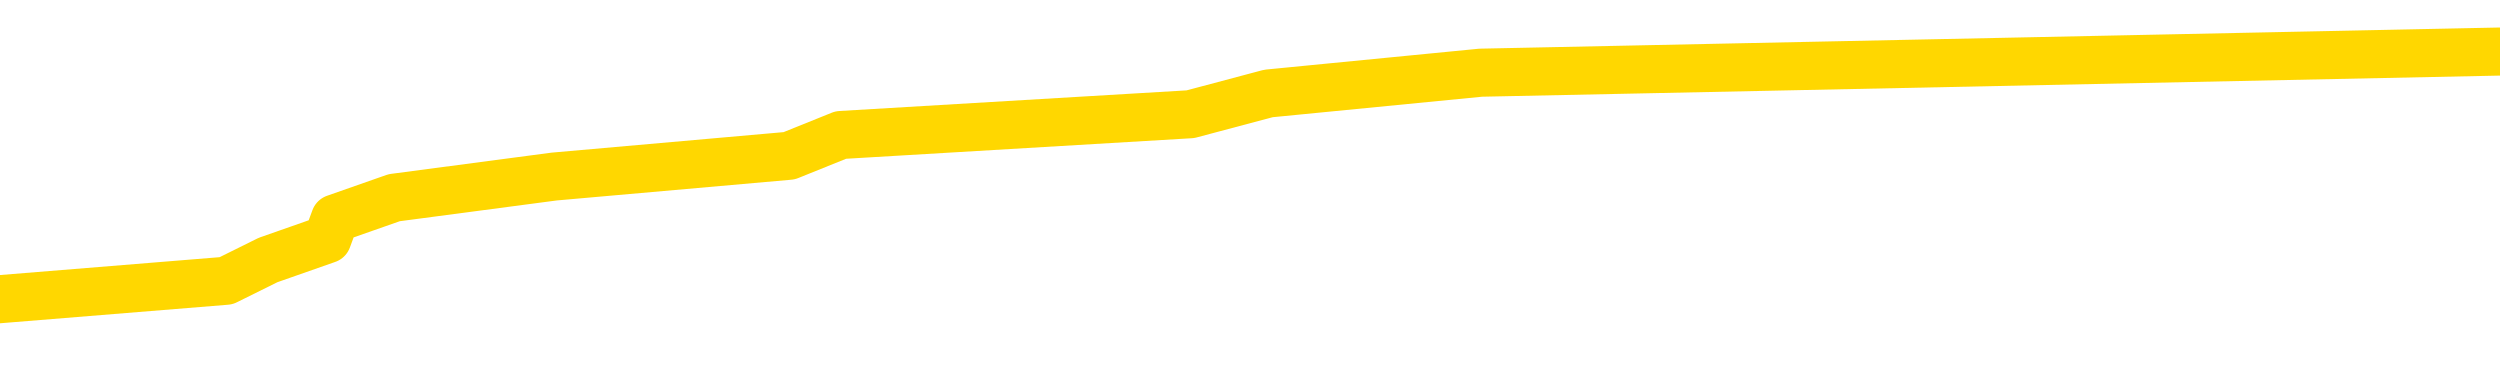 <svg xmlns="http://www.w3.org/2000/svg" version="1.1" viewBox="0 0 6500 1000">
	<path fill="none" stroke="gold" stroke-width="125" stroke-linecap="round" stroke-linejoin="round" d="M0 164273  L-1110199 164273 L-1110015 164219 L-1109525 164111 L-1109231 164056 L-1108920 163948 L-1108685 163894 L-1108632 163786 L-1108573 163677 L-1108419 163623 L-1108379 163515 L-1108246 163460 L-1107954 163406 L-1107413 163406 L-1106803 163352 L-1106755 163352 L-1106115 163298 L-1106082 163298 L-1105556 163298 L-1105423 163244 L-1105033 163135 L-1104705 163027 L-1104588 162919 L-1104377 162810 L-1103660 162810 L-1103090 162756 L-1102983 162756 L-1102808 162702 L-1102587 162594 L-1102185 162540 L-1102159 162431 L-1101232 162323 L-1101144 162215 L-1101062 162106 L-1100992 161998 L-1100694 161944 L-1100542 161835 L-1098652 161890 L-1098551 161890 L-1098289 161890 L-1097995 161944 L-1097854 161835 L-1097605 161835 L-1097570 161781 L-1097411 161727 L-1096948 161619 L-1096695 161565 L-1096482 161456 L-1096231 161402 L-1095882 161348 L-1094955 161239 L-1094861 161131 L-1094450 161077 L-1093280 160969 L-1092091 160914 L-1091998 160806 L-1091971 160698 L-1091705 160589 L-1091406 160481 L-1091277 160373 L-1091240 160264 L-1090425 160264 L-1090041 160319 L-1088981 160373 L-1088919 160373 L-1088654 161456 L-1088183 162485 L-1087991 163515 L-1087727 164544 L-1087390 164490 L-1087254 164436 L-1086799 164381 L-1086056 164327 L-1086038 164273 L-1085873 164165 L-1085805 164165 L-1085289 164111 L-1084260 164111 L-1084064 164056 L-1083575 164002 L-1083213 163948 L-1082805 163948 L-1082419 164002 L-1080715 164002 L-1080617 164002 L-1080546 164002 L-1080484 164002 L-1080300 163948 L-1079963 163948 L-1079323 163894 L-1079246 163840 L-1079185 163840 L-1078998 163786 L-1078918 163786 L-1078741 163731 L-1078722 163677 L-1078492 163677 L-1078104 163623 L-1077216 163623 L-1077176 163569 L-1077088 163515 L-1077061 163406 L-1076053 163352 L-1075903 163244 L-1075879 163190 L-1075746 163135 L-1075706 163081 L-1074448 163027 L-1074390 163027 L-1073850 162973 L-1073798 162973 L-1073751 162973 L-1073356 162919 L-1073216 162865 L-1073016 162810 L-1072870 162810 L-1072705 162810 L-1072429 162865 L-1072070 162865 L-1071517 162810 L-1070872 162756 L-1070614 162648 L-1070460 162594 L-1070059 162540 L-1070019 162485 L-1069898 162431 L-1069836 162485 L-1069822 162485 L-1069729 162485 L-1069436 162431 L-1069284 162215 L-1068954 162106 L-1068876 161998 L-1068800 161944 L-1068573 161781 L-1068507 161673 L-1068279 161565 L-1068227 161456 L-1068062 161402 L-1067056 161348 L-1066873 161294 L-1066322 161239 L-1065929 161131 L-1065532 161077 L-1064681 160969 L-1064603 160914 L-1064024 160860 L-1063583 160860 L-1063342 160806 L-1063184 160806 L-1062784 160698 L-1062763 160698 L-1062318 160644 L-1061913 160589 L-1061777 160481 L-1061602 160373 L-1061465 160264 L-1061215 160156 L-1060215 160102 L-1060133 160048 L-1059998 159994 L-1059959 159939 L-1059069 159885 L-1058854 159831 L-1058410 159777 L-1058293 159723 L-1058236 159669 L-1057560 159669 L-1057459 159614 L-1057431 159614 L-1056089 159560 L-1055683 159506 L-1055644 159452 L-1054715 159398 L-1054617 159343 L-1054484 159289 L-1054080 159235 L-1054054 159181 L-1053961 159127 L-1053745 159073 L-1053333 158964 L-1052180 158856 L-1051888 158748 L-1051860 158639 L-1051251 158585 L-1051001 158477 L-1050982 158423 L-1050052 158368 L-1050001 158260 L-1049878 158206 L-1049861 158098 L-1049705 158043 L-1049530 157935 L-1049393 157881 L-1049337 157827 L-1049229 157773 L-1049144 157718 L-1048910 157664 L-1048835 157610 L-1048527 157556 L-1048409 157502 L-1048239 157447 L-1048148 157393 L-1048045 157393 L-1048022 157339 L-1047945 157339 L-1047847 157231 L-1047480 157177 L-1047376 157122 L-1046872 157068 L-1046420 157014 L-1046382 156960 L-1046358 156906 L-1046317 156852 L-1046189 156797 L-1046088 156743 L-1045646 156689 L-1045364 156635 L-1044772 156581 L-1044641 156527 L-1044367 156418 L-1044214 156364 L-1044061 156310 L-1043976 156202 L-1043898 156147 L-1043712 156093 L-1043662 156093 L-1043634 156039 L-1043555 155985 L-1043531 155931 L-1043248 155822 L-1042644 155714 L-1041649 155660 L-1041351 155606 L-1040617 155552 L-1040372 155497 L-1040283 155443 L-1039705 155389 L-1039007 155335 L-1038255 155281 L-1037936 155226 L-1037553 155118 L-1037476 155064 L-1036842 155010 L-1036656 154956 L-1036568 154956 L-1036439 154956 L-1036126 154901 L-1036077 154847 L-1035935 154793 L-1035913 154739 L-1034945 154685 L-1034400 154631 L-1033922 154631 L-1033861 154631 L-1033537 154631 L-1033516 154576 L-1033453 154576 L-1033243 154522 L-1033166 154468 L-1033112 154414 L-1033089 154360 L-1033050 154306 L-1033034 154251 L-1032277 154197 L-1032260 154143 L-1031461 154089 L-1031308 154035 L-1030403 153981 L-1029897 153926 L-1029668 153818 L-1029626 153818 L-1029511 153764 L-1029335 153710 L-1028580 153764 L-1028445 153710 L-1028281 153656 L-1027963 153601 L-1027787 153493 L-1026765 153385 L-1026742 153276 L-1026491 153222 L-1026278 153114 L-1025644 153060 L-1025406 152951 L-1025373 152843 L-1025195 152735 L-1025115 152626 L-1025025 152572 L-1024961 152464 L-1024520 152355 L-1024497 152301 L-1023956 152247 L-1023700 152193 L-1023205 152139 L-1022328 152085 L-1022291 152030 L-1022239 151976 L-1022198 151922 L-1022080 151868 L-1021804 151814 L-1021597 151705 L-1021400 151597 L-1021376 151489 L-1021326 151380 L-1021287 151326 L-1021209 151272 L-1020612 151164 L-1020551 151109 L-1020448 151055 L-1020294 151001 L-1019662 150947 L-1018981 150893 L-1018678 150784 L-1018332 150730 L-1018134 150676 L-1018086 150568 L-1017765 150514 L-1017138 150459 L-1016991 150405 L-1016955 150351 L-1016897 150297 L-1016820 150189 L-1016579 150189 L-1016491 150134 L-1016397 150080 L-1016103 150026 L-1015969 149972 L-1015908 149918 L-1015871 149809 L-1015599 149809 L-1014593 149755 L-1014418 149701 L-1014367 149701 L-1014074 149647 L-1013882 149539 L-1013549 149484 L-1013042 149430 L-1012480 149322 L-1012465 149213 L-1012449 149159 L-1012348 149051 L-1012234 148943 L-1012194 148834 L-1012157 148780 L-1012091 148780 L-1012063 148726 L-1011924 148780 L-1011631 148780 L-1011581 148780 L-1011476 148780 L-1011212 148726 L-1010747 148672 L-1010602 148672 L-1010548 148563 L-1010491 148509 L-1010300 148455 L-1009934 148401 L-1009720 148401 L-1009525 148401 L-1009467 148401 L-1009408 148293 L-1009254 148238 L-1008985 148184 L-1008555 148455 L-1008539 148455 L-1008462 148401 L-1008398 148347 L-1008269 147968 L-1008245 147913 L-1007961 147859 L-1007913 147805 L-1007859 147751 L-1007396 147697 L-1007358 147697 L-1007317 147643 L-1007127 147588 L-1006646 147534 L-1006159 147480 L-1006143 147426 L-1006105 147372 L-1005848 147317 L-1005771 147209 L-1005541 147155 L-1005525 147047 L-1005231 146938 L-1004788 146884 L-1004341 146830 L-1003837 146776 L-1003683 146722 L-1003396 146667 L-1003356 146559 L-1003025 146505 L-1002803 146451 L-1002286 146342 L-1002210 146288 L-1001963 146180 L-1001768 146072 L-1001708 146017 L-1000932 145963 L-1000858 145963 L-1000627 145909 L-1000611 145909 L-1000549 145855 L-1000353 145801 L-999889 145801 L-999866 145747 L-999736 145747 L-998435 145747 L-998419 145747 L-998341 145692 L-998248 145692 L-998031 145692 L-997878 145638 L-997700 145692 L-997646 145747 L-997359 145801 L-997319 145801 L-996950 145801 L-996510 145801 L-996327 145801 L-996005 145747 L-995710 145747 L-995264 145638 L-995193 145584 L-994730 145476 L-994292 145421 L-994110 145367 L-992656 145259 L-992524 145205 L-992067 145096 L-991841 145042 L-991455 144934 L-990938 144826 L-989984 144717 L-989190 144609 L-988515 144555 L-988090 144446 L-987779 144392 L-987549 144230 L-986865 144067 L-986852 143905 L-986642 143688 L-986620 143634 L-986446 143526 L-985496 143471 L-985228 143363 L-984413 143309 L-984102 143200 L-984065 143146 L-984007 143038 L-983391 142984 L-982753 142875 L-981127 142821 L-980453 142767 L-979811 142767 L-979733 142767 L-979677 142767 L-979641 142767 L-979613 142713 L-979501 142605 L-979483 142550 L-979460 142496 L-979307 142442 L-979253 142334 L-979175 142280 L-979056 142225 L-978958 142171 L-978841 142117 L-978571 142009 L-978302 141955 L-978284 141846 L-978084 141792 L-977938 141684 L-977711 141630 L-977577 141575 L-977268 141521 L-977208 141467 L-976855 141359 L-976506 141304 L-976405 141250 L-976341 141142 L-976281 141088 L-975897 140979 L-975516 140925 L-975412 140871 L-975151 140817 L-974880 140709 L-974721 140654 L-974688 140600 L-974627 140546 L-974485 140492 L-974301 140438 L-974257 140384 L-973969 140384 L-973953 140329 L-973719 140329 L-973658 140275 L-973620 140275 L-973040 140221 L-972907 140167 L-972883 139950 L-972865 139571 L-972848 139138 L-972831 138704 L-972807 138271 L-972791 137946 L-972770 137567 L-972753 137187 L-972730 136971 L-972713 136754 L-972692 136592 L-972675 136483 L-972626 136321 L-972554 136158 L-972519 135887 L-972495 135671 L-972459 135454 L-972418 135237 L-972381 135129 L-972365 134912 L-972341 134750 L-972304 134641 L-972287 134479 L-972264 134371 L-972246 134262 L-972228 134154 L-972212 134046 L-972183 133883 L-972157 133721 L-972111 133666 L-972095 133558 L-972053 133504 L-972005 133395 L-971934 133287 L-971919 133179 L-971903 133070 L-971841 133016 L-971801 132962 L-971762 132908 L-971596 132854 L-971531 132800 L-971515 132745 L-971471 132637 L-971412 132583 L-971200 132529 L-971166 132475 L-971124 132420 L-971046 132366 L-970509 132312 L-970430 132258 L-970326 132150 L-970237 132095 L-970061 132041 L-969711 131987 L-969555 131933 L-969117 131879 L-968960 131825 L-968830 131770 L-968127 131662 L-967925 131608 L-966965 131500 L-966482 131445 L-966383 131445 L-966291 131391 L-966046 131337 L-965973 131283 L-965530 131174 L-965434 131120 L-965419 131066 L-965403 131012 L-965378 130958 L-964912 130904 L-964695 130849 L-964556 130795 L-964262 130741 L-964173 130687 L-964132 130633 L-964102 130579 L-963930 130524 L-963871 130470 L-963794 130416 L-963714 130362 L-963644 130362 L-963335 130308 L-963250 130254 L-963036 130199 L-963001 130145 L-962317 130091 L-962219 130037 L-962013 129983 L-961967 129929 L-961689 129874 L-961626 129820 L-961609 129712 L-961531 129658 L-961223 129549 L-961199 129495 L-961145 129387 L-961122 129333 L-961000 129278 L-960864 129170 L-960620 129116 L-960494 129116 L-959847 129062 L-959831 129062 L-959807 129062 L-959626 128953 L-959550 128899 L-959458 128845 L-959031 128791 L-958615 128737 L-958222 128628 L-958143 128574 L-958124 128520 L-957761 128466 L-957524 128412 L-957296 128358 L-956983 128303 L-956905 128249 L-956824 128141 L-956646 128033 L-956631 127978 L-956365 127870 L-956285 127816 L-956055 127762 L-955829 127708 L-955513 127708 L-955338 127653 L-954977 127653 L-954585 127599 L-954516 127491 L-954452 127437 L-954312 127328 L-954260 127274 L-954158 127166 L-953657 127112 L-953459 127057 L-953213 127003 L-953027 126949 L-952728 126895 L-952651 126841 L-952485 126732 L-951601 126678 L-951572 126570 L-951449 126462 L-950871 126407 L-950793 126353 L-950079 126353 L-949767 126353 L-949554 126353 L-949538 126353 L-949151 126353 L-948626 126245 L-948180 126191 L-947850 126137 L-947698 126082 L-947372 126082 L-947193 126028 L-947112 126028 L-946905 125920 L-946730 125866 L-945801 125812 L-944912 125757 L-944873 125703 L-944645 125703 L-944266 125649 L-943478 125595 L-943244 125541 L-943168 125486 L-942810 125432 L-942239 125324 L-941972 125270 L-941585 125216 L-941481 125216 L-941311 125216 L-940693 125216 L-940482 125216 L-940174 125216 L-940121 125161 L-939993 125107 L-939940 125053 L-939821 124999 L-939485 124891 L-938525 124836 L-938394 124728 L-938192 124674 L-937561 124620 L-937250 124566 L-936836 124511 L-936808 124457 L-936663 124403 L-936243 124349 L-934910 124349 L-934863 124295 L-934735 124186 L-934718 124132 L-934140 124024 L-933935 123970 L-933905 123916 L-933864 123861 L-933807 123807 L-933769 123753 L-933691 123699 L-933548 123645 L-933094 123591 L-932975 123536 L-932690 123482 L-932317 123428 L-932221 123374 L-931894 123320 L-931540 123265 L-931370 123211 L-931323 123157 L-931214 123103 L-931125 123049 L-931097 122995 L-931020 122886 L-930717 122832 L-930683 122724 L-930611 122670 L-930244 122615 L-929908 122561 L-929827 122561 L-929608 122507 L-929436 122453 L-929408 122399 L-928911 122345 L-928362 122236 L-927481 122182 L-927383 122074 L-927306 122020 L-927032 121965 L-926784 121857 L-926710 121803 L-926649 121695 L-926530 121640 L-926488 121586 L-926378 121532 L-926301 121424 L-925600 121369 L-925355 121315 L-925315 121261 L-925159 121207 L-924559 121207 L-924332 121207 L-924240 121207 L-923765 121207 L-923168 121099 L-922648 121044 L-922627 120990 L-922482 120936 L-922162 120936 L-921620 120936 L-921388 120936 L-921217 120936 L-920731 120882 L-920503 120828 L-920418 120774 L-920072 120719 L-919746 120719 L-919223 120665 L-918896 120611 L-918295 120557 L-918098 120449 L-918046 120394 L-918005 120340 L-917724 120286 L-917039 120178 L-916729 120124 L-916704 120015 L-916513 119961 L-916290 119907 L-916204 119853 L-915541 119744 L-915516 119690 L-915295 119582 L-914965 119528 L-914613 119419 L-914408 119365 L-914175 119257 L-913917 119203 L-913728 119094 L-913681 119040 L-913454 118986 L-913419 118932 L-913263 118878 L-913048 118823 L-912875 118769 L-912784 118715 L-912506 118661 L-912263 118607 L-911947 118553 L-911521 118553 L-911484 118553 L-911000 118553 L-910767 118553 L-910555 118498 L-910329 118444 L-909779 118444 L-909532 118390 L-908698 118390 L-908642 118336 L-908620 118282 L-908463 118228 L-908001 118173 L-907960 118119 L-907620 118011 L-907487 117957 L-907264 117903 L-906692 117848 L-906220 117794 L-906026 117740 L-905833 117686 L-905643 117632 L-905542 117578 L-905173 117523 L-905127 117469 L-905046 117415 L-903752 117361 L-903704 117307 L-903436 117307 L-903290 117307 L-902739 117307 L-902623 117252 L-902541 117198 L-902182 117144 L-901958 117090 L-901677 117036 L-901348 116927 L-900840 116873 L-900727 116819 L-900648 116765 L-900484 116711 L-900190 116711 L-899721 116711 L-899524 116765 L-899474 116765 L-898824 116711 L-898702 116657 L-898248 116657 L-898212 116602 L-897744 116548 L-897633 116494 L-897617 116440 L-897401 116440 L-897220 116386 L-896689 116386 L-895659 116386 L-895459 116332 L-895001 116277 L-894053 116169 L-893954 116115 L-893600 116007 L-893540 115952 L-893525 115898 L-893490 115844 L-893120 115790 L-893000 115736 L-892758 115682 L-892595 115627 L-892407 115573 L-892286 115519 L-891216 115411 L-890358 115356 L-890145 115248 L-890048 115194 L-889874 115086 L-889541 115031 L-889469 114977 L-889411 114923 L-889236 114923 L-888847 114869 L-888612 114815 L-888501 114761 L-888384 114706 L-887403 114652 L-887377 114598 L-886783 114490 L-886750 114490 L-886602 114436 L-886317 114381 L-885406 114381 L-884459 114381 L-884306 114327 L-884204 114327 L-884072 114273 L-883929 114219 L-883903 114165 L-883789 114111 L-883570 114056 L-882889 114002 L-882760 113948 L-882456 113894 L-882216 113786 L-881884 113731 L-881245 113677 L-880903 113569 L-880841 113515 L-880685 113515 L-879764 113515 L-879293 113515 L-879250 113515 L-879237 113460 L-879195 113406 L-879173 113352 L-879146 113298 L-879003 113244 L-878580 113190 L-878245 113190 L-878054 113135 L-877625 113135 L-877437 113081 L-877048 112973 L-876514 112919 L-876141 112865 L-876120 112865 L-875870 112810 L-875752 112756 L-875676 112702 L-875540 112648 L-875500 112594 L-875421 112540 L-875026 112485 L-874530 112431 L-874418 112323 L-874245 112269 L-873937 112215 L-873490 112160 L-873167 112106 L-873024 111998 L-872597 111890 L-872444 111781 L-872389 111673 L-871575 111619 L-871555 111565 L-871183 111510 L-871126 111510 L-869997 111456 L-869930 111456 L-869371 111402 L-869177 111348 L-869040 111294 L-868807 111239 L-868460 111185 L-868425 111077 L-868390 111023 L-868322 110914 L-867973 110860 L-867801 110806 L-867316 110752 L-867299 110698 L-866974 110644 L-866817 110589 L-865676 110481 L-865651 110427 L-865459 110319 L-865266 110264 L-865016 110210 L-864998 110156 L-863978 110102 L-863681 110048 L-863605 109994 L-863469 109885 L-863293 109831 L-862716 109723 L-862501 109669 L-862437 109614 L-862306 109560 L-862270 109452 L-861746 109398 L-861608 130741 L-861594 130741 L-861571 130741 L-861551 130741 L-861324 109343 L-860548 109343 L-860506 109343 L-860139 109343 L-860060 109289 L-860008 109235 L-859335 109181 L-858593 109127 L-858168 109127 L-857720 109073 L-856658 109018 L-856347 108910 L-855937 108910 L-855865 108856 L-855340 108856 L-855246 108856 L-855228 108856 L-854783 108802 L-854598 108693 L-853818 108585 L-853145 108531 L-852733 108368 L-852501 108260 L-852361 108206 L-852279 108098 L-852259 108043 L-852183 108043 L-852054 107989 L-851738 108043 L-851513 108043 L-851188 107989 L-851126 107989 L-850756 107989 L-850723 107989 L-850514 107989 L-849847 107989 L-849769 107989 L-849612 107881 L-849501 107881 L-849174 107827 L-849020 107773 L-848679 107773 L-848622 107664 L-848283 107556 L-848080 107502 L-848027 107393 L-846650 107339 L-846521 107285 L-846087 107231 L-845767 107177 L-844939 107068 L-844816 107014 L-844085 106906 L-843929 106797 L-843888 106743 L-843835 106689 L-843811 106635 L-843697 106581 L-843401 106527 L-843111 106472 L-843057 106418 L-842936 106364 L-842906 106310 L-842806 106256 L-842362 106256 L-842211 106202 L-841375 106202 L-840833 106147 L-840499 106147 L-840483 106093 L-840407 106039 L-840291 105985 L-840096 105931 L-839832 105877 L-838998 105822 L-838901 105768 L-838380 105714 L-838338 105660 L-838239 105606 L-837411 105606 L-837276 105552 L-836937 105552 L-836383 105497 L-836003 105443 L-835840 105389 L-835530 105335 L-834718 105281 L-834412 105226 L-834143 105226 L-833821 105226 L-833501 105281 L-833225 105281 L-832397 105172 L-832301 105118 L-832209 104956 L-832104 104793 L-831718 104631 L-831238 104522 L-831221 104468 L-831103 104414 L-830735 104306 L-830640 104251 L-829806 104143 L-829729 104089 L-829429 104035 L-829339 103981 L-828931 103872 L-828821 103764 L-828122 103710 L-827649 103656 L-827589 103601 L-827370 103493 L-827096 103439 L-826983 103385 L-825956 103330 L-825569 103276 L-825549 103222 L-825216 103168 L-824972 103114 L-824538 103060 L-824428 103005 L-824311 102951 L-823859 102843 L-823269 102789 L-822932 102735 L-821039 102680 L-820925 102572 L-820714 102518 L-819395 102464 L-819289 90275 L-819223 78249 L-819187 67144 L-819125 67144 L-818625 79224 L-817950 91142 L-817928 102139 L-817658 102030 L-816690 102030 L-816001 101976 L-815839 101922 L-815298 101868 L-815208 101814 L-814189 101760 L-813241 101651 L-812875 101705 L-812773 101760 L-812184 101760 L-812125 101760 L-812024 101705 L-811584 101597 L-811477 101543 L-811035 101489 L-810035 101326 L-809779 101164 L-809676 101001 L-809546 100893 L-809179 100784 L-808598 100676 L-808567 100622 L-808252 100568 L-806269 100514 L-806153 100459 L-806085 100459 L-805727 100405 L-804108 100351 L-803931 100351 L-803786 100351 L-802964 100405 L-802911 100459 L-802857 100459 L-802422 100459 L-801442 100514 L-801368 100514 L-800283 100459 L-800070 100459 L-799354 100351 L-798966 100297 L-798747 100189 L-798428 100080 L-797934 99972 L-797806 99918 L-797577 99809 L-797345 99701 L-797286 99647 L-796996 99593 L-796724 99484 L-795694 99430 L-794029 99376 L-793610 99322 L-793473 99268 L-793316 99268 L-793011 99213 L-792783 99105 L-792625 99051 L-792465 98943 L-792296 98834 L-792249 98780 L-792196 98726 L-792174 98726 L-791788 98672 L-791538 98672 L-791267 98672 L-791107 98672 L-791017 98672 L-789358 98672 L-789193 98726 L-788813 98672 L-788353 98672 L-787744 98563 L-786651 98509 L-786219 98455 L-786188 98401 L-786126 98347 L-786108 98293 L-784404 98238 L-784362 98184 L-783896 98130 L-783709 98076 L-783677 97968 L-783082 97913 L-783032 97859 L-782709 97805 L-782659 97751 L-782448 97697 L-782430 97643 L-782164 97534 L-782111 97480 L-781642 97426 L-781132 97317 L-781053 97317 L-780759 97263 L-780742 97209 L-780704 97155 L-780633 97101 L-780476 97047 L-779529 97047 L-779473 97047 L-778952 97047 L-778760 96992 L-778659 96992 L-778433 96938 L-777923 96938 L-777535 98401 L-777465 98401 L-777117 98347 L-776760 98293 L-775631 96722 L-775580 96613 L-775354 96559 L-775320 96505 L-775195 96397 L-775096 96397 L-774832 96397 L-774091 96451 L-773513 96451 L-773219 96451 L-772513 96451 L-772335 96397 L-772311 96397 L-771676 96342 L-771364 96288 L-770968 96288 L-770938 96234 L-770917 96180 L-770763 96126 L-770078 96126 L-770062 96126 L-769722 96126 L-769449 96072 L-769412 96017 L-769356 95909 L-769334 95855 L-769262 95801 L-768930 95747 L-768824 95692 L-768795 95584 L-768597 95530 L-768444 95476 L-767576 95421 L-767014 95313 L-766998 95313 L-766896 95259 L-766794 95313 L-766648 95313 L-766569 95313 L-766532 95259 L-766476 95205 L-766403 95151 L-766258 95096 L-765776 95096 L-765372 95042 L-764505 95096 L-764485 95096 L-764228 95096 L-764151 95096 L-764122 95042 L-764111 94934 L-764094 94880 L-763801 94826 L-763762 94771 L-763690 94717 L-763616 94663 L-763411 94609 L-763252 94446 L-762950 94284 L-762873 94067 L-762856 93905 L-762639 93796 L-762408 93796 L-762298 93851 L-761928 93905 L-761770 93905 L-761539 93905 L-761370 93905 L-761225 93851 L-761093 93796 L-759817 93688 L-759414 93580 L-759353 93526 L-759236 93417 L-758811 93363 L-758796 93255 L-758734 93200 L-758460 93092 L-758348 93038 L-758066 92930 L-757788 92875 L-757363 92767 L-757341 92713 L-757263 92659 L-757137 92605 L-756551 92550 L-756159 92496 L-755824 92442 L-755235 92388 L-755132 92388 L-754962 92334 L-754826 92334 L-753998 92280 L-752813 92225 L-752777 92171 L-752721 92171 L-752501 92117 L-752296 92117 L-752141 92117 L-751884 92063 L-751808 92009 L-751265 91955 L-751229 91900 L-750980 91846 L-750593 91792 L-749767 91738 L-749409 91684 L-749098 91684 L-748840 91630 L-748617 91575 L-748210 91521 L-748094 91467 L-747910 91413 L-747857 91413 L-747669 91359 L-747498 91304 L-747469 91250 L-747189 91196 L-746878 91142 L-746740 91088 L-746431 91034 L-746237 91034 L-746221 90979 L-745502 90979 L-745368 90871 L-745071 90817 L-744980 90763 L-744380 90763 L-744341 90709 L-744263 90654 L-743642 90600 L-743491 90492 L-743450 90438 L-743140 90384 L-742948 90329 L-742755 90221 L-742699 90113 L-742391 90059 L-742338 90004 L-742284 90059 L-742258 90059 L-742133 90059 L-741323 90004 L-741246 89950 L-740706 89896 L-740437 89842 L-739777 89788 L-738870 89734 L-738628 89679 L-738096 89625 L-737879 89571 L-736771 89625 L-736721 89625 L-735946 89625 L-735398 89571 L-735287 89517 L-735134 89408 L-735079 89354 L-734913 89300 L-734536 89246 L-734089 89192 L-734034 89138 L-733879 89083 L-733199 89029 L-732979 88975 L-732461 88921 L-731612 88813 L-731596 88758 L-729805 88704 L-729251 88650 L-729134 88596 L-728128 88542 L-728092 88488 L-727859 88488 L-727766 88488 L-727726 88488 L-727394 88433 L-727042 88379 L-726777 88271 L-726490 88217 L-726180 88108 L-725926 88000 L-725832 87946 L-725342 87892 L-725135 87838 L-724569 87783 L-724455 87838 L-724103 87783 L-724052 87783 L-724012 87783 L-723408 87675 L-722675 87567 L-722093 87458 L-721858 87350 L-721318 87187 L-721165 87079 L-720663 87025 L-720454 86917 L-720431 86917 L-720372 86862 L-719409 86862 L-719232 86808 L-718790 86754 L-718765 86646 L-718610 86592 L-718529 86592 L-718378 86646 L-717732 86646 L-717682 86592 L-716562 86537 L-715578 86483 L-715516 86429 L-714796 86375 L-713931 86321 L-713552 86267 L-713333 86267 L-712574 86212 L-712522 86158 L-712212 86050 L-711361 86050 L-711168 85996 L-710991 85942 L-710767 85942 L-710640 85887 L-710448 85887 L-710216 85833 L-710046 85887 L-709759 85833 L-709480 85833 L-709397 85779 L-709226 85725 L-709210 85617 L-709056 85562 L-709017 85508 L-708241 85454 L-708165 85454 L-707933 85346 L-707506 85291 L-707160 85237 L-706577 85183 L-706308 85183 L-706049 85183 L-705920 85075 L-705904 85021 L-705790 84966 L-705766 84912 L-705532 84858 L-705496 84804 L-704180 84804 L-704124 84750 L-703445 84641 L-702873 84641 L-702747 84641 L-702594 84641 L-702517 84641 L-702205 84533 L-701932 84479 L-701843 84371 L-701741 84371 L-700813 84316 L-700737 84316 L-700373 84316 L-700349 84262 L-700312 84208 L-699537 84100 L-699445 84046 L-699305 83991 L-698903 83937 L-698641 83937 L-698398 83991 L-698184 83937 L-698103 83937 L-698027 83937 L-697950 83937 L-697764 83991 L-697697 83991 L-697448 83991 L-697393 83937 L-697255 83883 L-697175 83775 L-697062 83721 L-696839 83666 L-696675 83612 L-696634 83558 L-696464 83504 L-696093 83450 L-696079 83395 L-695963 83341 L-695241 83287 L-695205 83233 L-695072 83233 L-694725 83179 L-694313 83179 L-694277 83179 L-694199 83125 L-694160 83070 L-693796 83016 L-693592 82962 L-693577 82908 L-693231 82854 L-692883 82854 L-692557 82854 L-692455 82800 L-692303 82800 L-692108 82745 L-691877 82745 L-691784 82745 L-691628 82745 L-691551 82745 L-691511 82691 L-691397 82637 L-691374 82583 L-691123 82583 L-690984 82475 L-690406 82312 L-689578 82204 L-689090 82095 L-688969 82041 L-688930 81987 L-688918 81933 L-688766 81825 L-688665 81716 L-688432 81662 L-688041 81554 L-687737 81500 L-687721 81445 L-687551 81391 L-687312 81283 L-686716 81283 L-686112 81229 L-686072 81229 L-686032 81229 L-685879 81174 L-685826 81120 L-685763 81066 L-685695 81012 L-685640 80904 L-685615 80849 L-685568 80795 L-685474 80687 L-685337 80633 L-685183 80579 L-685051 80524 L-685010 80524 L-684975 80470 L-684913 80416 L-684640 80308 L-684325 80254 L-684284 80145 L-684199 80091 L-684022 80037 L-683784 79983 L-683427 79929 L-683397 79874 L-682828 79820 L-682705 79766 L-682469 79712 L-682446 79712 L-682165 79658 L-681879 79658 L-681624 79658 L-681052 79604 L-680755 79549 L-680679 79495 L-679980 79441 L-679902 79387 L-679867 79333 L-679841 79278 L-679789 79170 L-679596 79116 L-679455 79008 L-679419 78953 L-679379 78899 L-678784 78845 L-678551 78791 L-678268 79170 L-678213 79495 L-678140 79874 L-678061 80199 L-677825 80091 L-677581 80037 L-677446 79983 L-677339 79929 L-677260 79874 L-676873 79766 L-676746 79712 L-676593 79658 L-676555 79604 L-676410 79549 L-676188 79495 L-676014 79441 L-675945 79387 L-675124 79278 L-675107 79278 L-674813 79224 L-674025 79170 L-673715 79170 L-673569 79116 L-673341 79062 L-673140 78953 L-672203 78899 L-672166 78845 L-672144 78791 L-672103 78683 L-671834 78628 L-671238 78574 L-671174 78520 L-671139 78466 L-671122 78412 L-670427 78412 L-670225 78412 L-670193 78412 L-669860 78412 L-669752 78358 L-669128 78249 L-668623 78195 L-668586 78087 L-668144 78087 L-668048 78033 L-667889 78033 L-667576 78033 L-667564 78033 L-667123 78087 L-666641 78141 L-666512 78141 L-666192 78141 L-666124 78087 L-665820 78087 L-665644 78033 L-665450 77978 L-665207 77870 L-665010 77762 L-664984 77653 L-664406 77599 L-664336 77545 L-663927 77491 L-663872 77437 L-663826 77382 L-663462 77328 L-663316 77274 L-663110 77220 L-663014 77220 L-662859 77166 L-662798 77112 L-662650 77003 L-662549 76949 L-661992 76949 L-661970 77057 L-661798 77112 L-661256 77166 L-661195 77166 L-661141 77057 L-661113 76949 L-661041 76895 L-661025 76787 L-660962 76732 L-660925 76624 L-660771 76570 L-660445 76516 L-659879 76462 L-659864 76407 L-659802 76299 L-659701 76191 L-659654 76191 L-659412 76137 L-658990 76137 L-658835 76137 L-657093 76028 L-656552 75974 L-655608 75920 L-655199 75866 L-654658 75757 L-654461 75703 L-654293 75649 L-653997 75595 L-653882 75541 L-653867 75541 L-653712 75486 L-653572 75432 L-653496 75324 L-653364 75324 L-653016 75324 L-652645 75378 L-652048 75378 L-651872 75378 L-651716 75324 L-651447 75270 L-651295 75270 L-651004 75432 L-650980 75541 L-650897 75649 L-650670 75757 L-649970 75703 L-649843 75649 L-649412 75595 L-649318 75541 L-648113 75541 L-648064 75486 L-647771 75486 L-647367 75432 L-647091 75324 L-647072 75270 L-646954 75216 L-646878 75161 L-646697 75107 L-646217 75053 L-645765 74945 L-645355 74891 L-645325 74836 L-644906 74782 L-644792 74782 L-644674 74782 L-644659 74782 L-644465 74728 L-644443 74620 L-644211 74566 L-643768 74511 L-643448 74403 L-642984 74403 L-642818 74349 L-642663 74295 L-642507 74295 L-642054 74295 L-641735 74295 L-641680 74349 L-641309 74349 L-641271 74403 L-640945 74403 L-640828 74349 L-640729 74295 L-640403 74186 L-640016 74132 L-639755 74078 L-639397 73970 L-639141 73916 L-636970 73861 L-636921 73807 L-636899 73753 L-636487 73753 L-636425 73753 L-636355 73807 L-636124 73807 L-635814 73753 L-635510 73645 L-635466 73591 L-635158 73536 L-635025 73482 L-634809 73428 L-634097 73374 L-633941 73374 L-633803 73320 L-633654 73320 L-633633 73320 L-633439 73265 L-633414 73211 L-633322 73157 L-633301 73103 L-633284 73049 L-633184 72995 L-632255 72940 L-631797 72940 L-630705 72832 L-630283 72832 L-629879 72778 L-629840 72724 L-629587 72670 L-628812 72561 L-628796 72507 L-628772 72453 L-628579 72399 L-627842 72345 L-627573 72290 L-627533 72236 L-627134 72128 L-627109 72074 L-626319 72020 L-625639 71965 L-624268 71911 L-623998 71857 L-623950 71803 L-623412 71695 L-623379 71640 L-623277 71532 L-622954 71478 L-622874 71424 L-622605 71424 L-621693 71369 L-621554 71369 L-621305 71261 L-620760 71261 L-620338 71207 L-620145 71153 L-620129 71153 L-619991 71044 L-619897 70990 L-619770 70936 L-619510 70882 L-619485 70774 L-619394 70719 L-619084 70665 L-619024 70611 L-618907 70611 L-618557 70611 L-617746 70611 L-617515 70503 L-616686 70503 L-616454 70394 L-616237 70340 L-615719 70340 L-615081 70286 L-614664 70232 L-614342 70178 L-613861 70124 L-613436 70124 L-613375 70069 L-613026 70069 L-612986 70015 L-612972 69961 L-612872 69853 L-612827 69853 L-612342 69799 L-611540 69799 L-611206 69799 L-610124 69744 L-609644 69690 L-609621 69636 L-609481 69582 L-608926 69528 L-608229 69473 L-607920 69419 L-607698 69365 L-607593 69311 L-607491 69203 L-606820 69148 L-606726 69094 L-606704 69094 L-606626 69040 L-606448 69040 L-606276 69040 L-606096 68986 L-606082 68932 L-606006 68878 L-605842 68823 L-605327 68769 L-605311 68715 L-605171 68715 L-604808 68661 L-604784 68661 L-604653 68607 L-604629 68553 L-604266 68498 L-603741 68390 L-603647 68336 L-603431 68228 L-603338 68173 L-603313 68119 L-602849 68065 L-602772 68065 L-602370 68011 L-601920 68011 L-600668 67957 L-600629 67903 L-600198 67848 L-600165 67794 L-599446 67740 L-599270 67686 L-599134 67632 L-598827 67578 L-598772 67523 L-598748 67415 L-598731 67307 L-598556 67252 L-598367 67198 L-597859 67198 L-597486 66765 L-597147 66277 L-597109 65844 L-596390 65465 L-596296 65411 L-596257 65356 L-595716 65356 L-595693 65302 L-595290 65248 L-594864 65194 L-594593 65194 L-594414 65140 L-594168 65031 L-594145 64977 L-594088 64869 L-593471 64815 L-592969 64761 L-592582 64761 L-591963 64815 L-591747 64815 L-591591 64869 L-590299 64761 L-590200 64706 L-589757 64598 L-589426 64544 L-589126 64436 L-588883 64381 L-588148 64273 L-587569 64219 L-586740 64165 L-586639 64111 L-586082 64056 L-585944 64002 L-584302 63948 L-584241 63948 L-584147 63948 L-583180 63948 L-583003 63894 L-582716 63894 L-582498 63894 L-582420 63840 L-582148 63840 L-582033 63786 L-581880 63731 L-581570 63677 L-581491 63623 L-581400 63623 L-581323 63569 L-581207 63569 L-581028 63515 L-580936 63460 L-580897 63406 L-580394 63406 L-580176 63352 L-580046 63352 L-579891 63298 L-579837 63244 L-579712 63244 L-579327 63190 L-578819 63135 L-578746 63081 L-578266 63027 L-578189 62973 L-578089 62973 L-577856 62919 L-577391 62919 L-577161 62919 L-577144 62919 L-576912 62919 L-576757 62919 L-576696 62919 L-576503 62865 L-576232 62756 L-575481 62702 L-574527 62702 L-574491 62648 L-574266 62648 L-573827 62648 L-573546 62540 L-573198 62485 L-572128 62431 L-571201 62431 L-571070 62431 L-571023 62431 L-570954 62377 L-570799 62377 L-570722 62269 L-570548 62160 L-570113 62052 L-569909 61998 L-569849 61890 L-569266 61835 L-569112 61727 L-568997 61673 L-568956 61619 L-568787 61565 L-568650 61510 L-568439 61402 L-568361 61348 L-568338 61294 L-568129 61185 L-567719 61131 L-567695 61077 L-567472 61023 L-567326 60969 L-567292 60914 L-567278 60860 L-567256 60806 L-567022 60752 L-566837 60698 L-566620 60644 L-566594 60589 L-565905 60535 L-565802 60481 L-565766 60427 L-565745 60373 L-565551 60319 L-565498 60264 L-565381 60156 L-565300 60156 L-565189 60102 L-564874 60048 L-564415 59994 L-564160 59939 L-563926 59831 L-563796 59777 L-563443 59723 L-563384 59669 L-563231 59614 L-562659 59506 L-562573 59452 L-562419 59343 L-562123 59235 L-561753 59127 L-561450 59018 L-561374 58964 L-560969 58910 L-560801 58910 L-560657 58910 L-560117 58910 L-560056 58910 L-560040 58802 L-559874 58748 L-559668 58693 L-559594 58693 L-559501 58639 L-559091 58585 L-559075 58531 L-559052 58531 L-558859 58477 L-558782 58964 L-558611 59452 L-558549 59885 L-558534 60373 L-558019 60319 L-557798 60264 L-557179 60156 L-556925 60102 L-556731 60048 L-556692 59994 L-556619 59994 L-556554 59994 L-555903 59994 L-555864 60048 L-555690 60048 L-555624 60048 L-554950 60048 L-554561 59939 L-554299 59885 L-554062 59831 L-553984 59723 L-553968 59614 L-553766 59560 L-553396 59452 L-553170 59398 L-552535 59343 L-552514 59343 L-552127 59289 L-552034 59289 L-551976 59235 L-551700 59181 L-551390 59181 L-551313 59127 L-550462 59181 L-550119 59452 L-549682 59777 L-549248 60048 L-548753 60319 L-548604 60264 L-548335 60319 L-547097 60373 L-547041 60481 L-545277 60535 L-545086 60481 L-544076 60427 L-543925 60373 L-543550 60481 L-543229 60589 L-542623 60698 L-542554 60806 L-542377 60752 L-541548 60698 L-541409 60644 L-541023 60589 L-540838 60535 L-540795 60481 L-540675 60427 L-540465 60373 L-540017 60264 L-539669 60210 L-539537 60156 L-539128 60102 L-538778 60102 L-538493 60048 L-538299 59994 L-538144 59994 L-537981 59939 L-537912 59885 L-537812 59885 L-537579 59831 L-537463 59831 L-537409 59777 L-536867 59777 L-536403 59723 L-535221 59723 L-535088 59723 L-535063 59723 L-535010 59723 L-534343 59723 L-533308 59614 L-533114 59560 L-532935 59506 L-532783 59506 L-532742 59452 L-532727 59452 L-532666 59398 L-532341 59343 L-531180 59289 L-530987 59235 L-530809 59181 L-529695 59127 L-528836 59073 L-528729 59073 L-528256 59018 L-528063 59018 L-525741 58964 L-525664 58910 L-525543 58802 L-525508 58748 L-525471 58639 L-525376 58477 L-525161 58368 L-524579 58260 L-524193 58206 L-523420 58152 L-523342 58098 L-522645 58098 L-522104 58098 L-522063 58043 L-521933 58043 L-521468 57989 L-521430 57935 L-521295 57881 L-520927 57827 L-520897 57773 L-520747 57773 L-520347 57718 L-518523 57773 L-517716 57718 L-516997 57718 L-516980 57718 L-516667 57610 L-516105 57556 L-515604 57502 L-515085 57447 L-515063 57393 L-513319 57339 L-513150 57285 L-512955 57231 L-512061 57177 L-511542 57068 L-511332 57014 L-511074 56960 L-510365 56906 L-509414 56852 L-508756 56797 L-508717 56689 L-508430 56635 L-508348 56581 L-508252 56581 L-508120 56527 L-508043 56527 L-507308 56527 L-506971 56472 L-506921 56527 L-506666 56527 L-506380 56472 L-505954 56472 L-505373 56418 L-505115 56418 L-504963 56364 L-504716 56364 L-504677 56364 L-503880 56310 L-503842 56256 L-503665 56256 L-503256 56147 L-503028 56147 L-502951 56147 L-502820 56147 L-502704 56093 L-502356 56039 L-502292 55985 L-502140 55931 L-501399 55877 L-501288 55822 L-501118 55768 L-501079 55714 L-500784 55714 L-500382 55714 L-500206 55714 L-500112 55714 L-499802 55660 L-499001 55606 L-498542 55497 L-498022 55443 L-497534 55389 L-496838 55335 L-495792 55281 L-495523 55281 L-495469 55226 L-495308 55226 L-495057 55226 L-494811 55172 L-494732 55118 L-494518 55010 L-494206 54956 L-493742 54847 L-493728 54793 L-493431 54793 L-493418 54739 L-492427 54685 L-491755 54631 L-491420 54522 L-490803 54522 L-490666 54468 L-490028 54414 L-489897 54360 L-488946 54251 L-488847 54143 L-488287 54089 L-487879 54089 L-487450 54089 L-487359 54035 L-486525 54035 L-486161 54035 L-486122 54089 L-485990 54143 L-485813 54143 L-485596 54143 L-485542 54089 L-485385 53981 L-485132 53926 L-484032 53872 L-483955 53818 L-483735 53764 L-483604 53656 L-483568 53601 L-483375 53547 L-483275 53493 L-482792 53439 L-482507 53385 L-482347 53330 L-482252 53222 L-481981 53168 L-481711 53114 L-481695 52897 L-481556 52735 L-481418 52572 L-481091 52355 L-480782 52247 L-480742 52193 L-480666 52085 L-480550 52030 L-479700 51922 L-479373 51868 L-479042 51814 L-478909 51814 L-478693 51814 L-478677 51814 L-477997 51814 L-477903 51705 L-477880 51651 L-477864 51543 L-477826 51489 L-477414 51380 L-477145 51326 L-477105 51272 L-476736 51272 L-476526 51218 L-475444 51218 L-475427 51164 L-475399 51109 L-475378 51109 L-475001 51001 L-474746 50947 L-474498 50839 L-474359 50730 L-474227 50676 L-473895 50622 L-473802 50568 L-473741 50514 L-473183 50459 L-473122 50405 L-472966 50351 L-472772 50297 L-472580 50243 L-472564 50189 L-472525 50134 L-472487 50080 L-472216 50026 L-472093 49972 L-472060 49918 L-471961 49918 L-471805 49918 L-471664 49918 L-471380 49864 L-471055 49864 L-470359 49809 L-470336 49809 L-469826 49809 L-468981 49809 L-468617 49755 L-468463 49701 L-467859 49701 L-467689 49701 L-467628 49701 L-467573 49647 L-466517 49593 L-466499 49593 L-465593 49593 L-465572 49593 L-465405 49539 L-465162 49539 L-465112 49484 L-465058 49376 L-464920 49322 L-464881 49268 L-463952 49213 L-463897 49213 L-463775 49213 L-463704 49213 L-463588 49213 L-463409 49268 L-462427 49213 L-462288 49213 L-462170 49105 L-461875 48997 L-461628 48943 L-461591 48888 L-461537 48943 L-461515 48943 L-461382 48943 L-461303 48943 L-461165 48888 L-460542 48888 L-460376 48834 L-459912 48834 L-459735 48726 L-459719 48672 L-459658 48618 L-459542 48563 L-459059 48509 L-458364 48455 L-457991 48401 L-457822 48347 L-456856 48293 L-456701 48238 L-456523 48238 L-456430 48184 L-456175 48184 L-456004 48184 L-455357 48130 L-455346 48130 L-454766 48076 L-454628 48076 L-454573 47968 L-453838 47913 L-453799 47859 L-453722 47859 L-453080 47805 L-452305 47805 L-452213 47751 L-452164 47751 L-452149 47697 L-452112 47697 L-452096 47588 L-452033 47534 L-452017 47480 L-451997 47480 L-451842 47426 L-451803 47372 L-451787 47317 L-451748 47263 L-451609 47209 L-451532 47155 L-451168 47101 L-450820 47047 L-450046 46992 L-449444 46938 L-449248 46884 L-449017 46884 L-448880 46830 L-448242 46830 L-447952 46776 L-447931 46776 L-447471 46722 L-447238 46722 L-447183 46667 L-447144 46613 L-446641 46559 L-446091 46505 L-445303 46451 L-444180 46451 L-443286 46397 L-443198 46397 L-442899 46342 L-442827 46288 L-442711 46234 L-441534 46180 L-441186 46126 L-441164 46072 L-440644 46017 L-440498 45963 L-440389 45909 L-440180 45855 L-440025 45801 L-440003 45747 L-439809 45692 L-439732 45638 L-439588 45584 L-438787 45530 L-438641 45476 L-438361 45421 L-438184 45367 L-437874 45313 L-437063 45259 L-436134 45259 L-434543 45205 L-434299 45151 L-433658 45096 L-433463 45042 L-433385 44988 L-432867 44934 L-432635 44934 L-432612 44880 L-432480 44880 L-432141 44826 L-432130 44771 L-431914 44717 L-431877 44663 L-431335 44609 L-430806 44501 L-430739 44446 L-430446 44392 L-429898 44284 L-429863 44230 L-429810 44176 L-429711 44067 L-429478 44067 L-428898 44067 L-428801 44121 L-428726 44121 L-428394 44067 L-427644 44013 L-427605 43959 L-426926 43959 L-426771 43959 L-426445 43905 L-426229 43851 L-425997 43851 L-425701 43796 L-425455 43742 L-425104 43688 L-425051 43634 L-424291 43580 L-423598 43471 L-423247 43363 L-422783 43309 L-422150 43255 L-421741 43200 L-421663 43255 L-421237 43255 L-420595 43200 L-420426 43200 L-419684 43146 L-419496 43092 L-419201 43038 L-418629 42984 L-418604 42930 L-417584 42930 L-417097 42875 L-417004 42875 L-416943 42821 L-416655 42767 L-416369 42713 L-416308 42659 L-416128 42659 L-415417 42605 L-415241 42550 L-415043 42496 L-414891 42442 L-414799 42388 L-414737 42334 L-414195 42334 L-413885 42280 L-413793 42171 L-413716 42063 L-413148 42009 L-413058 42009 L-412803 41900 L-412476 41792 L-412439 41630 L-412284 41467 L-412052 41413 L-411730 41359 L-410597 41304 L-410398 41250 L-409873 41196 L-409628 41196 L-409382 41142 L-409302 41088 L-409282 40979 L-409206 40925 L-409150 40817 L-409073 40763 L-409034 40709 L-408855 40600 L-408818 40546 L-408587 40492 L-407349 40438 L-407022 40384 L-406982 40275 L-406201 40221 L-406054 40167 L-405062 40113 L-404856 40113 L-404430 40113 L-404303 40113 L-403898 40167 L-403810 40113 L-403153 40059 L-402446 40004 L-401838 39950 L-401644 39896 L-401411 39788 L-400793 39734 L-400497 39625 L-400058 39571 L-399903 39517 L-399748 39463 L-398992 39354 L-398642 39300 L-398240 39300 L-398201 39246 L-397195 39246 L-396875 39246 L-396628 39192 L-395928 39083 L-395855 39029 L-395543 38975 L-394462 38921 L-394271 38867 L-394037 38867 L-393842 38813 L-393342 38758 L-392588 38758 L-392475 38758 L-392274 38758 L-392233 38704 L-392141 38650 L-391828 38596 L-391739 38542 L-391623 38488 L-391305 38488 L-391236 38433 L-391212 38379 L-390850 38325 L-390811 38271 L-390594 38217 L-390091 38271 L-389489 38325 L-389278 38433 L-389124 38488 L-389087 38488 L-389042 38379 L-389008 38325 L-388875 38271 L-388466 38217 L-388095 38163 L-388042 38108 L-388025 38054 L-387946 38000 L-387537 37946 L-387383 37892 L-387368 37783 L-387328 37729 L-387150 37621 L-387074 37567 L-386842 37513 L-386052 37458 L-385975 37458 L-385240 37350 L-385084 37296 L-384844 37187 L-384783 37079 L-384697 37025 L-384675 36917 L-384557 36808 L-384542 36700 L-384481 36592 L-384443 36537 L-384349 36483 L-384327 36483 L-384211 36429 L-383978 36375 L-383808 36267 L-382988 36267 L-382587 36212 L-382431 36212 L-381926 36212 L-381812 36212 L-381216 36212 L-380841 36158 L-380790 36158 L-380596 36104 L-379899 36104 L-379861 36050 L-379716 36050 L-379491 35996 L-379229 35942 L-378856 35887 L-378430 35833 L-378301 35779 L-378281 35671 L-377787 35671 L-377091 35617 L-376859 35671 L-376705 35671 L-375737 35671 L-375512 35725 L-375234 35725 L-375219 35671 L-374693 35617 L-374164 35562 L-374016 35508 L-373996 35454 L-373454 35400 L-373144 35346 L-373027 35237 L-372835 35129 L-372699 35021 L-372372 34966 L-372255 34912 L-371945 34912 L-371519 34858 L-371464 34858 L-371231 34912 L-371134 34912 L-371001 34912 L-370705 34912 L-370591 34858 L-370226 34804 L-369914 34804 L-369431 34750 L-369260 34696 L-369012 34641 L-368796 34587 L-368270 34533 L-368084 34425 L-367729 34371 L-367093 34316 L-366939 34208 L-366198 34154 L-365778 34100 L-365598 34046 L-365522 34046 L-365391 33991 L-365097 33937 L-365056 33883 L-364826 33883 L-364634 33829 L-364379 33829 L-363952 33775 L-363843 33721 L-363225 33721 L-363043 33721 L-361832 33721 L-361185 33775 L-361034 33775 L-360996 33775 L-360865 33775 L-360763 33721 L-360748 33666 L-360666 33612 L-360454 33558 L-360338 33504 L-359975 33450 L-359603 33395 L-358907 33341 L-358504 33287 L-358399 33233 L-358381 33179 L-357436 33125 L-357241 33016 L-357089 32962 L-357034 32854 L-356278 32854 L-356260 32962 L-355771 33016 L-355641 33125 L-355448 33125 L-354558 33070 L-354518 33016 L-354480 32962 L-354403 32908 L-354364 32908 L-354287 32854 L-354204 32800 L-353939 32745 L-353707 32691 L-353645 32637 L-353164 32583 L-352828 32583 L-352717 32529 L-352523 32475 L-352347 32420 L-352287 32420 L-352251 32366 L-351981 32312 L-351283 32204 L-351230 32095 L-350936 31987 L-350534 31879 L-349970 31825 L-349097 31770 L-348792 31716 L-348754 31662 L-348632 31608 L-348033 31554 L-347903 31500 L-347703 31445 L-347666 31391 L-347052 31337 L-346873 31283 L-346859 31174 L-346640 31120 L-346562 31012 L-346255 31012 L-346123 30958 L-345891 30958 L-345557 30958 L-345465 30904 L-345365 30849 L-345327 30795 L-344784 30795 L-344591 30741 L-344050 30687 L-343624 30633 L-343492 30633 L-343431 30633 L-343200 30633 L-343183 30633 L-342695 30687 L-342614 30687 L-342597 30687 L-341204 30741 L-341068 30741 L-340954 30687 L-340320 30633 L-340180 30579 L-340063 30524 L-339909 30416 L-339872 30362 L-339793 30308 L-339739 30362 L-338747 30362 L-338711 30308 L-338578 30308 L-338517 30199 L-338418 30145 L-338128 30091 L-338115 30037 L-337804 30037 L-337705 30091 L-337239 30037 L-337186 35779 L-337043 41467 L-336915 47209 L-336683 52951 L-336114 52897 L-336025 52843 L-336003 52843 L-335716 52789 L-335033 52735 L-334956 52680 L-334920 52626 L-334903 52572 L-334704 52518 L-334283 52410 L-334012 52410 L-333139 52355 L-332847 52355 L-332736 52355 L-332001 52301 L-331874 52247 L-331515 52193 L-331262 52193 L-330391 52139 L-330222 52139 L-330160 52085 L-330106 52030 L-329758 51976 L-329734 51922 L-329525 51868 L-329385 51814 L-329255 51760 L-329132 51705 L-329008 51651 L-328771 51597 L-328481 51543 L-327822 51489 L-327800 51434 L-327645 51380 L-327527 51326 L-326563 51272 L-326507 51218 L-326275 51164 L-326252 51109 L-325926 51055 L-325811 51055 L-325771 51001 L-325269 51001 L-324970 50947 L-324859 50893 L-324316 50839 L-323257 50784 L-322631 50730 L-322460 50676 L-322212 50622 L-321956 50568 L-321825 50514 L-321803 50459 L-321136 50405 L-320240 50351 L-320193 50297 L-320123 50243 L-320007 50243 L-319787 50189 L-319596 50189 L-319557 50134 L-319364 50080 L-318705 50080 L-318088 50026 L-318050 50351 L-317453 50676 L-317392 50947 L-316269 51218 L-316215 51218 L-316094 51164 L-315829 51109 L-315765 51109 L-315496 51109 L-315420 51055 L-315203 51055 L-314721 51001 L-314451 50947 L-314320 50947 L-314088 50839 L-314063 50676 L-314048 50459 L-314025 50189 L-314009 49918 L-313985 49647 L-313972 49322 L-313948 48997 L-313932 48672 L-313909 48401 L-313894 48130 L-313872 47859 L-313856 47697 L-313828 47534 L-313810 47317 L-313792 47209 L-313755 47047 L-313716 46938 L-313701 46830 L-313675 46667 L-313623 46559 L-313599 46451 L-313522 46342 L-313484 46288 L-313469 46180 L-313406 46072 L-313391 45963 L-313345 45801 L-313274 45692 L-313236 45638 L-313212 45530 L-313159 45421 L-313134 45367 L-313119 45313 L-313057 45259 L-313020 45205 L-312943 45151 L-312927 45096 L-312899 44988 L-312827 44934 L-312787 44880 L-312633 44771 L-312517 44717 L-312463 44663 L-312380 44609 L-312347 44555 L-312323 44501 L-312169 44446 L-312153 44392 L-312052 44338 L-311741 44284 L-311705 44230 L-311490 44176 L-311379 44176 L-311354 44176 L-311124 44230 L-310891 44230 L-310516 44176 L-310389 44121 L-310349 44067 L-310296 44013 L-310195 43959 L-310158 43905 L-309948 43905 L-309883 43851 L-309771 43851 L-309559 43796 L-309522 43742 L-309150 43688 L-309097 43634 L-309018 43580 L-308996 43526 L-308903 43471 L-308703 43417 L-308666 43417 L-308644 43417 L-308414 43417 L-308393 43363 L-308184 43363 L-308089 43309 L-308052 43255 L-307715 43200 L-307602 43146 L-307562 43092 L-307549 43092 L-307409 43038 L-307394 43038 L-307140 43038 L-306557 42984 L-306481 42930 L-306443 42875 L-306398 42821 L-306350 42767 L-306170 42713 L-306155 42659 L-306056 42605 L-305978 42550 L-305918 42496 L-305552 42388 L-305470 42334 L-305452 42280 L-305398 42225 L-304430 42171 L-304298 42117 L-304277 42063 L-304056 42009 L-303988 41955 L-303965 41900 L-303719 41846 L-303463 41792 L-303332 41738 L-303292 41684 L-303271 41575 L-303215 41467 L-303128 41413 L-303066 41304 L-302841 41250 L-302712 41196 L-302612 41142 L-302558 41088 L-302364 41034 L-302287 40979 L-301953 40925 L-301822 40871 L-301645 40817 L-301629 40763 L-301604 40709 L-301335 40709 L-300134 40654 L-300097 40654 L-299981 40600 L-299747 40546 L-299556 40492 L-299517 40492 L-299462 40438 L-299357 40438 L-298843 40384 L-298549 40329 L-298317 40275 L-298042 40221 L-298025 40167 L-297993 40113 L-297952 40059 L-297915 40004 L-297814 39950 L-297736 39896 L-297644 39842 L-297517 39788 L-297412 39734 L-297234 39734 L-297041 39679 L-296212 39679 L-296096 39625 L-295842 39571 L-295802 39517 L-295703 39463 L-295643 39463 L-295400 39408 L-295376 39408 L-295256 39354 L-295184 39300 L-295145 39246 L-294913 39192 L-294736 39138 L-294216 39083 L-294140 39029 L-294123 38975 L-293712 38975 L-293349 38975 L-293233 38921 L-293211 38921 L-293170 38867 L-293094 38813 L-293040 38758 L-292691 38704 L-292576 38650 L-292398 38650 L-292343 38596 L-292319 38596 L-292205 38542 L-291918 38488 L-291685 38433 L-291470 38379 L-291260 38325 L-291050 38217 L-290224 38163 L-289884 38108 L-288877 38054 L-288513 38000 L-287468 37946 L-287390 37892 L-286943 37838 L-286732 37783 L-286540 37729 L-286246 37675 L-286205 37621 L-286052 37567 L-285998 37458 L-285766 37404 L-285186 37350 L-284992 37296 L-284373 37296 L-283884 37242 L-283832 37187 L-283183 37133 L-283033 37079 L-282864 37025 L-282491 36971 L-282476 36971 L-282376 36917 L-282338 36917 L-282207 36862 L-281774 36862 L-281471 36862 L-281085 36862 L-280945 36808 L-280783 36808 L-280350 36808 L-280311 36754 L-280209 36754 L-280094 36700 L-279916 36700 L-279746 36646 L-279628 36592 L-279266 36483 L-279049 36429 L-278917 36375 L-278776 36375 L-278277 36375 L-278199 36375 L-277965 36321 L-277641 36321 L-277254 36267 L-277232 36212 L-276611 36212 L-276341 36158 L-276108 36158 L-275684 36104 L-275412 36050 L-275270 35996 L-275061 35942 L-274856 35887 L-274304 35833 L-274174 35833 L-273787 35779 L-273517 35779 L-273414 35725 L-273153 35671 L-272952 35617 L-272882 35562 L-272844 35508 L-272277 35454 L-272069 35400 L-272042 35346 L-271813 35291 L-271736 35237 L-271219 35183 L-271180 35129 L-271025 35075 L-270731 35021 L-270460 34966 L-270096 34912 L-269748 34912 L-269376 34858 L-269255 34858 L-269184 34804 L-268704 34750 L-268641 34696 L-268306 34641 L-268175 34587 L-268098 34533 L-267968 34479 L-267504 34479 L-267211 34425 L-267134 34425 L-266823 34371 L-266514 34316 L-266451 34262 L-266421 34208 L-265646 34154 L-265542 34046 L-265454 33991 L-265431 33937 L-265277 33883 L-265055 33829 L-264888 33775 L-264502 33721 L-264447 33666 L-264383 33666 L-263766 33612 L-263649 33558 L-263326 33504 L-262800 33450 L-262450 33395 L-262374 33341 L-261754 33287 L-261343 33233 L-261042 33179 L-260732 33125 L-260594 33070 L-259969 33070 L-259588 33016 L-258464 33016 L-257404 32962 L-257341 32908 L-256981 32854 L-256879 32854 L-256863 32800 L-256490 32800 L-255484 32691 L-255098 32637 L-254890 32529 L-254802 32475 L-254426 32420 L-254133 32366 L-253822 32312 L-253033 32258 L-252945 32204 L-252893 32150 L-252854 32095 L-252337 32041 L-252221 31987 L-252013 31933 L-251873 31879 L-251270 31825 L-250441 31770 L-250157 31716 L-249975 31716 L-249474 31662 L-249269 31662 L-248715 31662 L-248209 31608 L-248018 31554 L-247980 31500 L-247351 31445 L-246898 31391 L-246483 31337 L-245875 31283 L-244754 31283 L-244341 31229 L-244017 31229 L-243802 31174 L-243375 31120 L-243235 31066 L-243144 31012 L-242912 30958 L-242326 30958 L-241518 30904 L-240318 30904 L-240205 30904 L-240072 30849 L-239985 30795 L-239943 30849 L-239922 30904 L-239912 31012 L-239817 31120 L-239053 31120 L-238347 31120 L-238307 31066 L-238021 31012 L-237481 30958 L-237419 30904 L-237379 30849 L-237364 30795 L-237107 30741 L-236784 30687 L-236644 30633 L-236374 30579 L-236335 30524 L-236227 30470 L-235826 30416 L-235716 30362 L-235639 30308 L-235342 30254 L-235299 30199 L-235081 30199 L-234897 30199 L-234787 30199 L-234772 30145 L-234746 30145 L-234322 30091 L-234075 30037 L-233740 29983 L-233705 29929 L-233570 29874 L-233317 29874 L-233162 29820 L-232256 29820 L-232157 29766 L-231962 29658 L-230954 29604 L-230454 29549 L-230376 29495 L-230337 29441 L-230129 29387 L-230011 29333 L-229913 29278 L-229727 29224 L-229561 29170 L-229326 29116 L-228906 29062 L-228890 29008 L-228581 28953 L-227536 28899 L-227318 28845 L-227303 28791 L-227280 28737 L-227072 28683 L-226913 28628 L-226854 28574 L-225409 28520 L-225083 28520 L-224882 28520 L-224683 28520 L-224532 28520 L-224262 28466 L-223821 28412 L-223603 28412 L-222909 28358 L-222406 28303 L-222081 28249 L-221810 28249 L-221090 28195 L-220935 28195 L-219736 28087 L-219347 28033 L-219232 27924 L-219078 27870 L-218925 27816 L-217954 27762 L-217902 27708 L-217655 27653 L-217633 27599 L-217413 27545 L-216974 27437 L-216835 27328 L-216727 27220 L-216525 27166 L-216408 27112 L-216306 27057 L-216291 27057 L-216159 27003 L-215905 26949 L-215287 26895 L-214627 26841 L-214382 26841 L-214189 26787 L-213430 26787 L-213390 26787 L-213312 26732 L-213260 26624 L-213221 26570 L-213183 26516 L-213144 26462 L-213053 26407 L-213008 26353 L-212950 26245 L-212926 26191 L-212811 26137 L-212501 26028 L-212446 25974 L-212424 25920 L-212082 25866 L-211917 25812 L-211882 25703 L-211841 25649 L-211826 25595 L-211595 25541 L-211454 25486 L-211286 25432 L-210837 25432 L-210603 25432 L-210511 25432 L-210491 25486 L-210010 25432 L-209932 25432 L-209805 25378 L-209675 25270 L-209297 25216 L-209056 25107 L-209018 25053 L-208964 24999 L-208826 24891 L-208787 24836 L-208747 24782 L-208516 24728 L-208476 24674 L-208346 24620 L-208167 24566 L-208127 24511 L-208113 24457 L-207948 24403 L-207934 24349 L-207781 24295 L-207766 24241 L-207740 24186 L-207705 24132 L-207483 24024 L-207261 24024 L-207007 23970 L-206875 24024 L-206232 24024 L-205625 23970 L-204605 23970 L-204412 23916 L-204361 23861 L-204236 23807 L-203912 23753 L-203139 23699 L-203081 23645 L-202967 23591 L-202556 23536 L-202231 23482 L-202093 23428 L-201869 23374 L-201343 23320 L-200942 23320 L-200910 23265 L-200623 23265 L-200338 23211 L-199950 23157 L-199734 23103 L-199306 22995 L-199125 22940 L-198789 22886 L-198682 22832 L-198496 22832 L-198379 22778 L-198364 22778 L-197643 22724 L-197474 22670 L-197225 22615 L-197125 22561 L-196483 22507 L-196195 22453 L-196004 22399 L-195729 22345 L-195412 22290 L-195127 22236 L-195013 22128 L-194968 22074 L-194766 22020 L-193158 21965 L-192945 21911 L-192265 21857 L-192182 21803 L-191954 21749 L-191763 21749 L-191624 21695 L-191606 21695 L-191413 21695 L-191183 21695 L-190990 21695 L-189906 21640 L-189711 21640 L-189658 21640 L-189504 21640 L-189396 21640 L-189230 21640 L-189078 21586 L-188962 21532 L-188838 21424 L-188421 21369 L-188164 21261 L-188072 21207 L-187879 21207 L-187817 21153 L-187492 21153 L-187430 21153 L-187373 21099 L-187105 21044 L-186756 20990 L-186578 20936 L-186383 20882 L-186348 20936 L-185635 20936 L-185595 21044 L-185286 21099 L-184988 21153 L-184939 21207 L-184683 21261 L-184412 21315 L-184357 21315 L-183266 21315 L-183235 21261 L-183195 21261 L-183018 21261 L-182826 21207 L-181968 21207 L-180914 21153 L-180854 21099 L-180505 21044 L-179692 21044 L-178879 21044 L-178863 21044 L-178489 21044 L-178320 21044 L-178051 21044 L-177724 20990 L-177602 20936 L-177545 20936 L-177510 20882 L-177432 20882 L-177215 20828 L-177157 20774 L-176841 20719 L-176673 20665 L-176310 20665 L-176117 20665 L-176093 20665 L-176016 20611 L-175535 20611 L-175398 20611 L-174984 20557 L-174685 20557 L-174586 20503 L-174570 20449 L-174541 20394 L-174182 20340 L-173832 20286 L-173694 20232 L-173658 20232 L-172841 20178 L-172635 20124 L-172610 20069 L-172454 20069 L-172364 20015 L-172123 20015 L-171799 19961 L-171706 19961 L-171510 19907 L-171224 19907 L-170468 19853 L-170339 19799 L-170266 19744 L-169653 19690 L-169477 19636 L-169366 19582 L-169267 19528 L-169188 19473 L-169051 19419 L-168896 19419 L-168817 19419 L-168626 19419 L-167953 19419 L-167915 19365 L-167812 19311 L-166869 19257 L-166847 19203 L-166496 19148 L-166031 19094 L-165995 19040 L-165566 18986 L-165515 18986 L-165104 18932 L-165087 18932 L-164991 18932 L-164935 18932 L-164897 18932 L-164602 18878 L-162863 18823 L-161353 18769 L-160846 18715 L-160348 18661 L-160214 18607 L-160123 18553 L-159996 18498 L-159917 18390 L-159611 18336 L-159341 18282 L-159107 18282 L-157908 18228 L-157803 18228 L-157737 18173 L-156896 18119 L-156710 18065 L-155799 18011 L-154930 17903 L-154642 17848 L-154549 17740 L-154000 17686 L-153480 17632 L-152412 17578 L-152143 17523 L-151990 17523 L-151897 17523 L-151767 17578 L-151719 17632 L-151560 17632 L-150694 17632 L-150359 17632 L-149976 17578 L-149223 17523 L-149164 17469 L-148775 17469 L-148453 17469 L-148296 17415 L-147564 17415 L-147501 17415 L-147214 17415 L-146840 17415 L-146659 17415 L-146403 17361 L-146142 17252 L-145989 17198 L-145585 17144 L-144288 17090 L-144173 17036 L-143709 16982 L-142378 16927 L-141953 16873 L-141929 16819 L-141796 16765 L-141620 16711 L-141487 16711 L-141157 16657 L-140769 16602 L-140730 16548 L-140714 16440 L-140323 16386 L-140031 16332 L-139763 16332 L-139589 16332 L-138096 16332 L-138046 16277 L-137968 16332 L-136728 16386 L-136653 16386 L-136626 16494 L-136379 16440 L-136222 16440 L-136163 16386 L-135276 16386 L-135047 16332 L-134524 16332 L-134382 16386 L-134307 16386 L-133611 16440 L-133363 16440 L-132682 16386 L-132665 16386 L-132411 16332 L-132043 16332 L-131908 16277 L-131285 16169 L-130942 16115 L-130895 16061 L-130408 16007 L-130073 15898 L-129857 15898 L-129722 15844 L-129401 15790 L-129337 15790 L-129085 15736 L-128795 15682 L-128486 15627 L-128346 15573 L-127807 15519 L-127531 15465 L-126801 15411 L-126748 15411 L-126641 15411 L-126375 15411 L-125951 15411 L-125686 15356 L-125467 15302 L-125446 15248 L-125215 15194 L-124927 15140 L-124904 15140 L-124890 15086 L-124517 15086 L-124346 15031 L-124270 14923 L-124209 14869 L-123908 14761 L-123667 14652 L-123574 14598 L-123317 14544 L-123265 14490 L-123069 14436 L-122853 14490 L-122429 14490 L-122337 14544 L-122197 14490 L-121332 14436 L-120958 14381 L-120630 14273 L-120478 14219 L-120051 14219 L-119333 14165 L-119138 14165 L-118784 14111 L-118637 14056 L-118131 13948 L-117895 13894 L-116927 13840 L-116918 13786 L-115852 13731 L-115620 13677 L-115218 13623 L-115024 13569 L-114944 13515 L-114848 13460 L-114111 13460 L-113978 13460 L-113588 13460 L-113566 13406 L-113471 13406 L-113336 13352 L-113319 13298 L-113299 13244 L-111614 13190 L-111596 13190 L-111479 13135 L-111394 13135 L-111270 13135 L-111246 13081 L-110962 13027 L-110855 12973 L-110667 12865 L-110396 12810 L-109724 12756 L-109352 12702 L-108501 12702 L-108443 12648 L-108423 12648 L-108190 12648 L-107916 12594 L-107610 12594 L-107571 12485 L-107340 12485 L-107102 12431 L-106489 12377 L-106449 12323 L-106411 12215 L-105890 12160 L-105698 12106 L-105638 12052 L-105595 11998 L-105273 11998 L-105245 11944 L-105230 11944 L-104745 11890 L-104692 11835 L-104554 11781 L-104516 11727 L-104498 11673 L-104404 11619 L-103739 11619 L-103123 11565 L-102853 11565 L-102445 11565 L-102424 11510 L-102409 11510 L-102295 11456 L-101908 11402 L-101442 11402 L-101381 11348 L-101302 11294 L-101288 11239 L-100801 11131 L-100762 11077 L-100616 11077 L-100567 11023 L-100488 11077 L-99856 11023 L-99765 11023 L-99524 11023 L-99407 10969 L-99080 10969 L-98325 10914 L-98309 10914 L-97357 10914 L-97048 10860 L-96623 10806 L-95909 10752 L-95591 10698 L-95576 10644 L-95425 10535 L-95121 10481 L-95043 10427 L-94916 10373 L-94480 10373 L-94419 10373 L-93896 10373 L-93627 10373 L-93490 10319 L-93412 10264 L-93373 10210 L-92561 10210 L-92521 10210 L-92081 10210 L-92002 10210 L-91745 10156 L-91554 10102 L-90925 10048 L-90738 9994 L-90704 9885 L-90548 9831 L-90146 9723 L-90069 9669 L-89888 9614 L-89698 9560 L-88769 9452 L-88619 9398 L-87411 9343 L-86601 9289 L-86198 9235 L-85595 9181 L-85393 9127 L-85325 9073 L-85166 9018 L-84905 8964 L-84532 57502 L-84513 57447 L-84356 57447 L-83158 57447 L-82054 8856 L-81127 8802 L-81013 8748 L-80727 8693 L-80625 8639 L-80601 8639 L-80411 8531 L-80334 8477 L-80138 8477 L-79426 8477 L-79268 8531 L-78211 8531 L-77786 8531 L-77376 8477 L-77090 8368 L-76916 8314 L-76684 8260 L-76430 8206 L-75987 8152 L-75326 8098 L-75151 8043 L-74846 7989 L-74459 7935 L-74439 7881 L-74419 7827 L-74398 7773 L-74264 7718 L-74072 7664 L-72428 7610 L-71132 7556 L-71093 7502 L-71035 7447 L-70934 7393 L-70374 7339 L-69390 7285 L-68848 7177 L-68384 7122 L-67739 7068 L-67189 7014 L-66140 6960 L-65211 6906 L-64863 6852 L-64670 6797 L-64167 6743 L-63722 6743 L-63580 6689 L-63558 6689 L-62987 6689 L-62602 6581 L-61768 6527 L-61419 6472 L-61398 6418 L-61010 6418 L-60587 6364 L-59989 6310 L-59970 6256 L-59464 6256 L-59232 6202 L-59119 6202 L-58500 6093 L-57938 6039 L-57898 5985 L-57339 5931 L-57006 5877 L-56893 5877 L-56854 5822 L-56429 5822 L-56370 5822 L-56294 5768 L-56003 5768 L-55791 5714 L-55307 5606 L-55092 5552 L-53953 5497 L-53894 5443 L-53876 5389 L-53470 5335 L-52831 5281 L-52696 5226 L-52637 5172 L-52096 5118 L-51786 5064 L-51535 5064 L-51459 5010 L-51340 4956 L-50607 4847 L-50161 4793 L-49947 4739 L-49214 4685 L-49039 4631 L-48674 4631 L-48459 4631 L-47221 4631 L-46911 4631 L-46795 4631 L-46542 4576 L-46331 4522 L-45789 4468 L-45557 4414 L-45500 4414 L-45402 4360 L-45073 4360 L-44840 4306 L-43178 4251 L-42827 4197 L-42423 4089 L-42268 4035 L-41476 3981 L-39985 3926 L-39599 3872 L-39560 3818 L-39306 3764 L-39211 3710 L-39019 3656 L-38670 3656 L-37974 3601 L-37723 3601 L-37007 3547 L-35594 3493 L-35362 3439 L-35033 3439 L-33817 3439 L-33465 3493 L-33273 3547 L-33155 3601 L-30720 3601 L-29750 3547 L-28920 3493 L-28610 3439 L-27268 3385 L-26695 3330 L-26580 3276 L-26251 3276 L-26154 3222 L-25747 3222 L-25631 3168 L-25440 3114 L-24684 3060 L-24558 3005 L-24277 2951 L-23774 2897 L-23697 2843 L-22110 3114 L-22053 3385 L-21311 3710 L-20930 3981 L-20602 3926 L-19939 3872 L-19808 3818 L-19769 3818 L-19518 3818 L-19383 3818 L-19190 3764 L-19054 3764 L-18803 3656 L-18590 3656 L-18280 3601 L-18008 3601 L-17507 3601 L-17488 3601 L-17054 3547 L-16828 3493 L-16384 3439 L-16365 3385 L-15862 3330 L-15724 3276 L-15610 3222 L-15379 3168 L-15068 3114 L-14604 3060 L-14527 3005 L-14024 2951 L-13753 2897 L-13416 2843 L-13231 2789 L-12554 2735 L-12535 2735 L-12360 2680 L-12341 2626 L-11723 2572 L-11007 2518 L-10445 2464 L-10250 2464 L-10096 2410 L-10078 2410 L-9554 2301 L-9440 2247 L-8568 2193 L-8547 2139 L-8491 2085 L-7659 2030 L-7349 1976 L-7273 1922 L-7001 1868 L-6939 1868 L-6888 1760 L-6576 1651 L-5959 1543 L-5184 1489 L-4390 1434 L-4352 1380 L-4274 1326 L-4102 1272 L-3224 1218 L-2340 1164 L-2245 1109 L-2125 1055 L-1796 1001 L-1759 1001 L-1527 947 L-1294 947 L-579 839 L-76 784 L588 730 L697 676 L851 622 L871 568 L1025 514 L1441 459 L2052 405 L2186 351 L3095 297 L3298 243 L3850 189 L6500 134" />
</svg>
